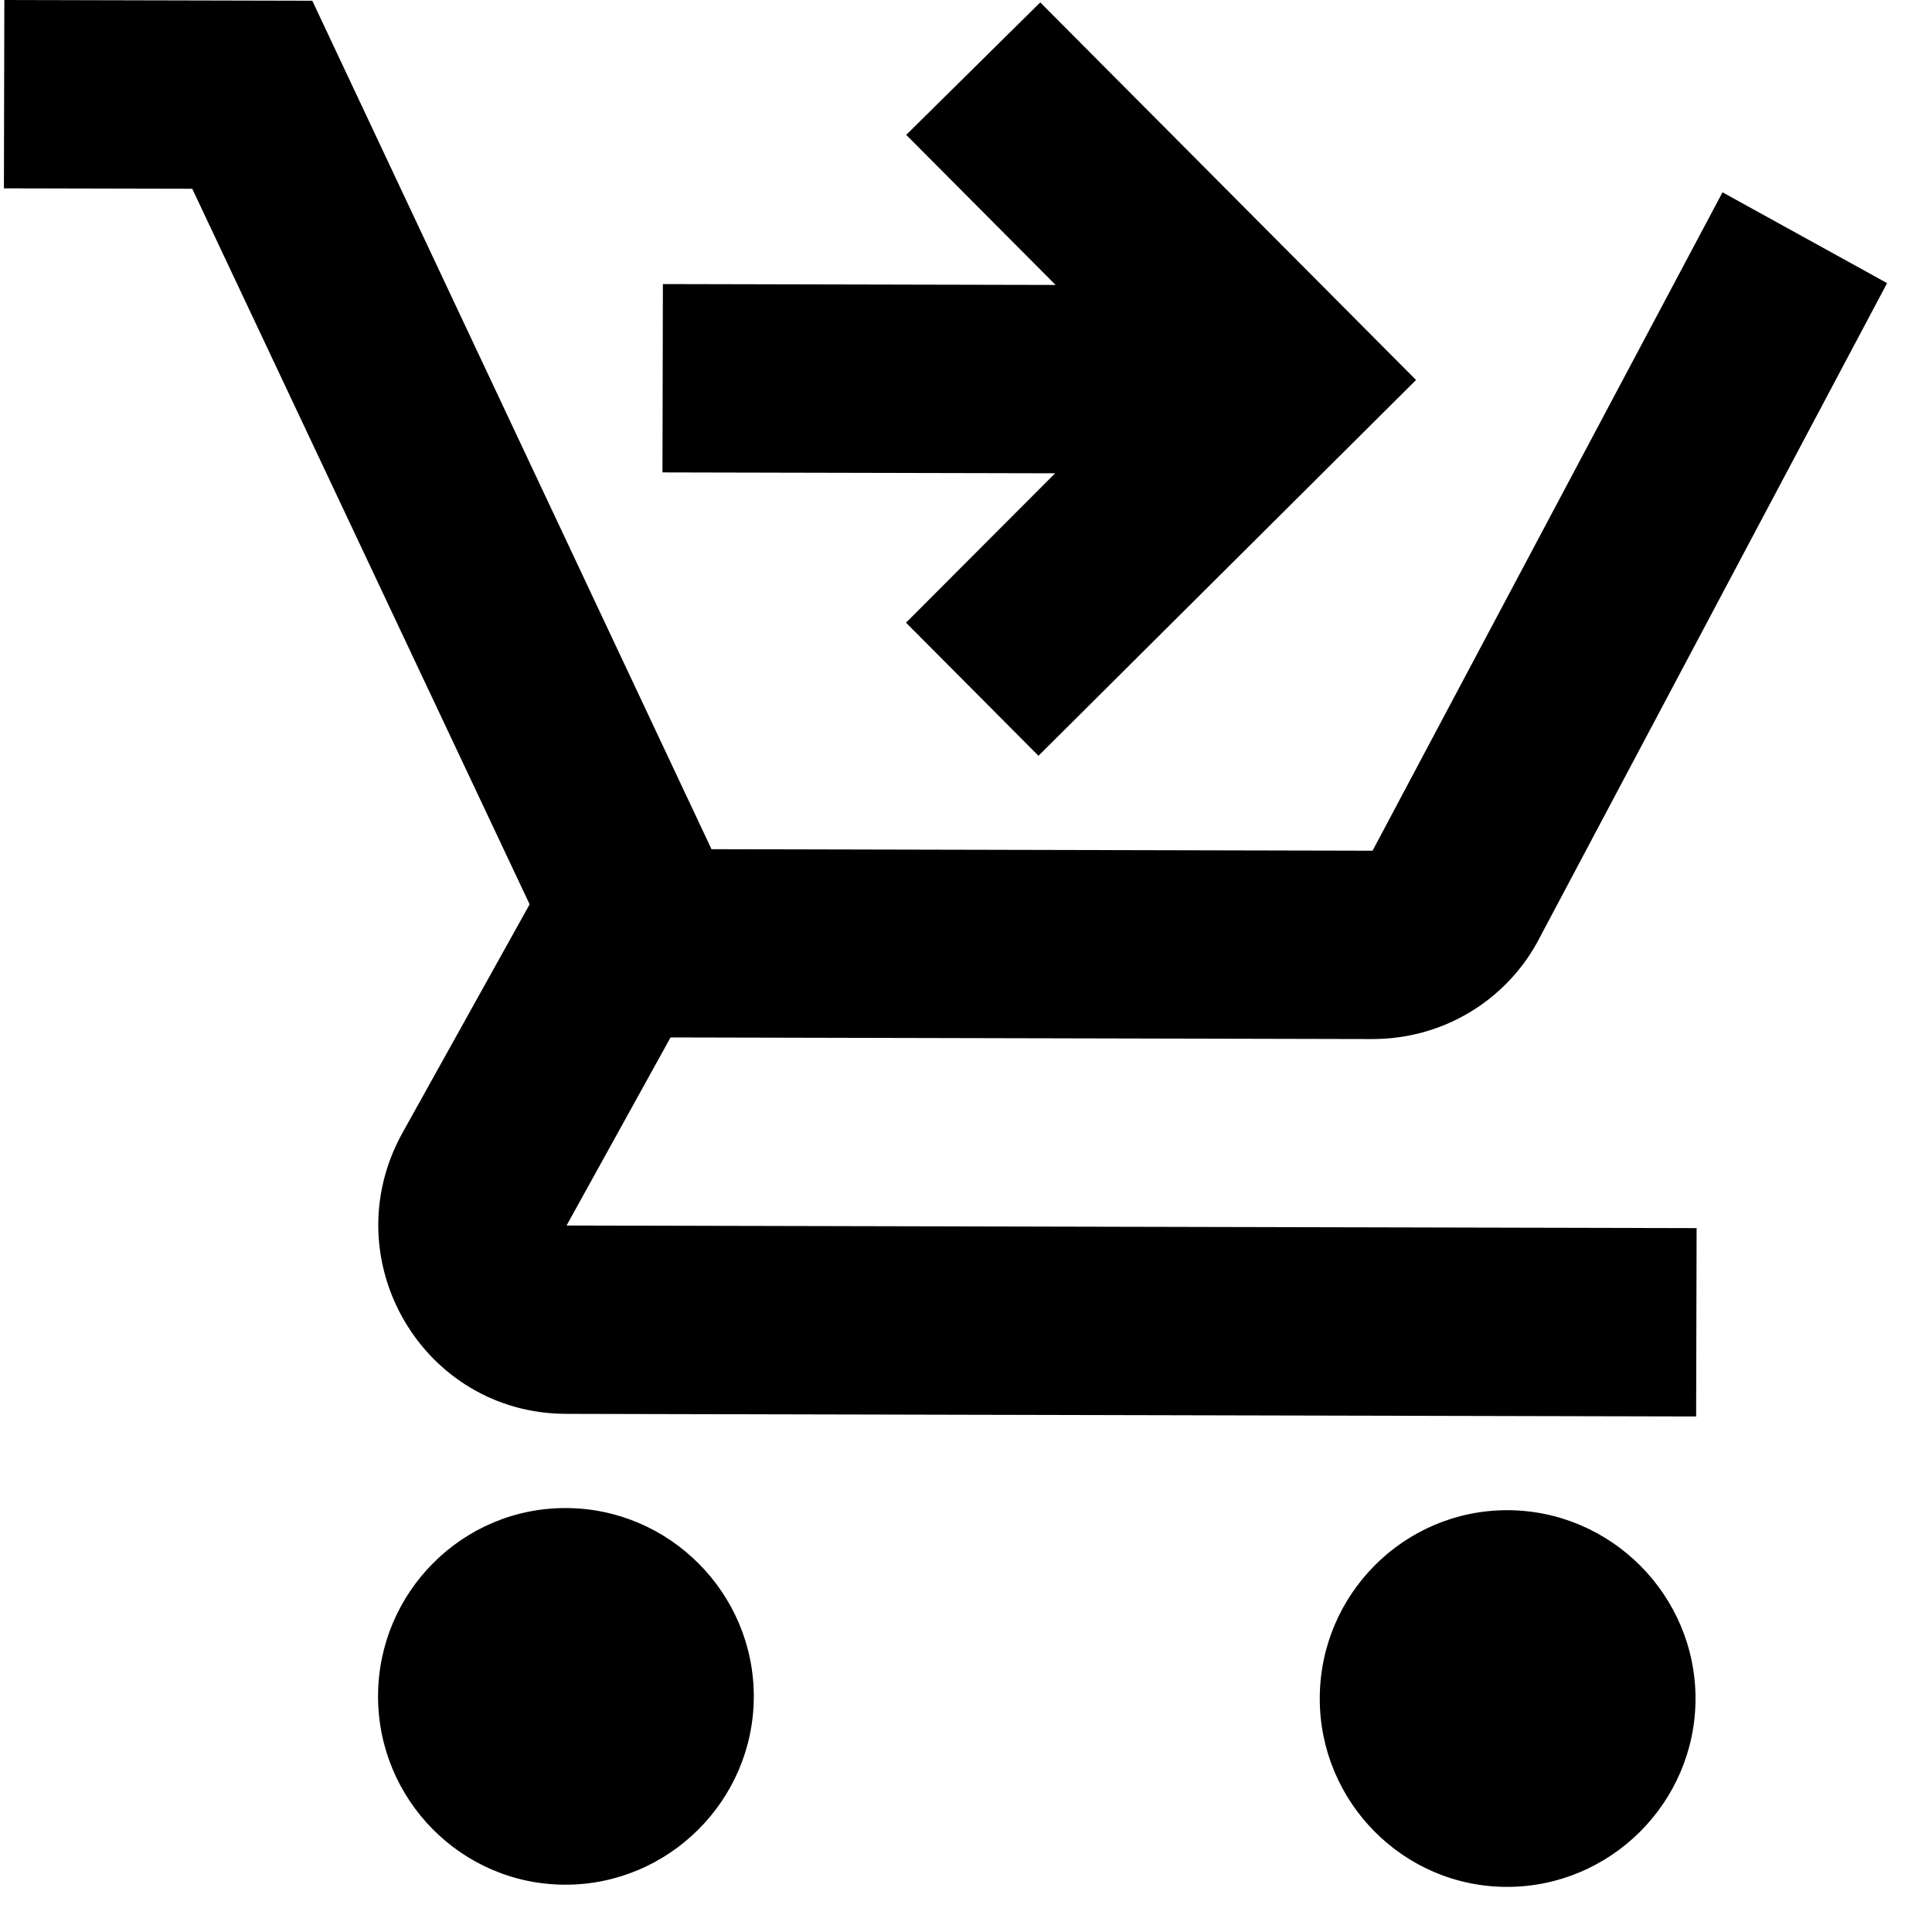 <svg width="37" height="37" viewBox="0 0 37 37" fill="none" xmlns="http://www.w3.org/2000/svg">
<path d="M10.837 28.881C8.854 28.876 7.245 30.495 7.24 32.479C7.236 34.463 8.837 36.09 10.821 36.094C12.805 36.099 14.431 34.48 14.436 32.496C14.441 30.512 12.821 28.885 10.837 28.881ZM28.872 28.922C26.888 28.918 25.279 30.537 25.275 32.521C25.27 34.505 26.872 36.132 28.855 36.136C30.839 36.141 32.466 34.522 32.471 32.538C32.475 30.554 30.856 28.927 28.872 28.922ZM12.842 19.868L26.278 19.899C27.631 19.902 28.823 19.166 29.438 18.049L36.14 5.422L32.988 3.683L26.286 16.292L13.626 16.263L5.981 0.014L0.083 0L0.075 3.607L3.682 3.615L10.143 17.319L7.698 21.713C6.376 24.127 8.1 27.071 10.842 27.077L32.483 27.127L32.492 23.52L10.85 23.47L12.842 19.868ZM19.922 0.046L27.119 7.277L19.888 14.474L17.351 11.925L20.207 9.064L12.687 9.047L12.695 5.44L20.216 5.457L17.355 2.583L19.922 0.046Z" fill="black"/>
</svg>
